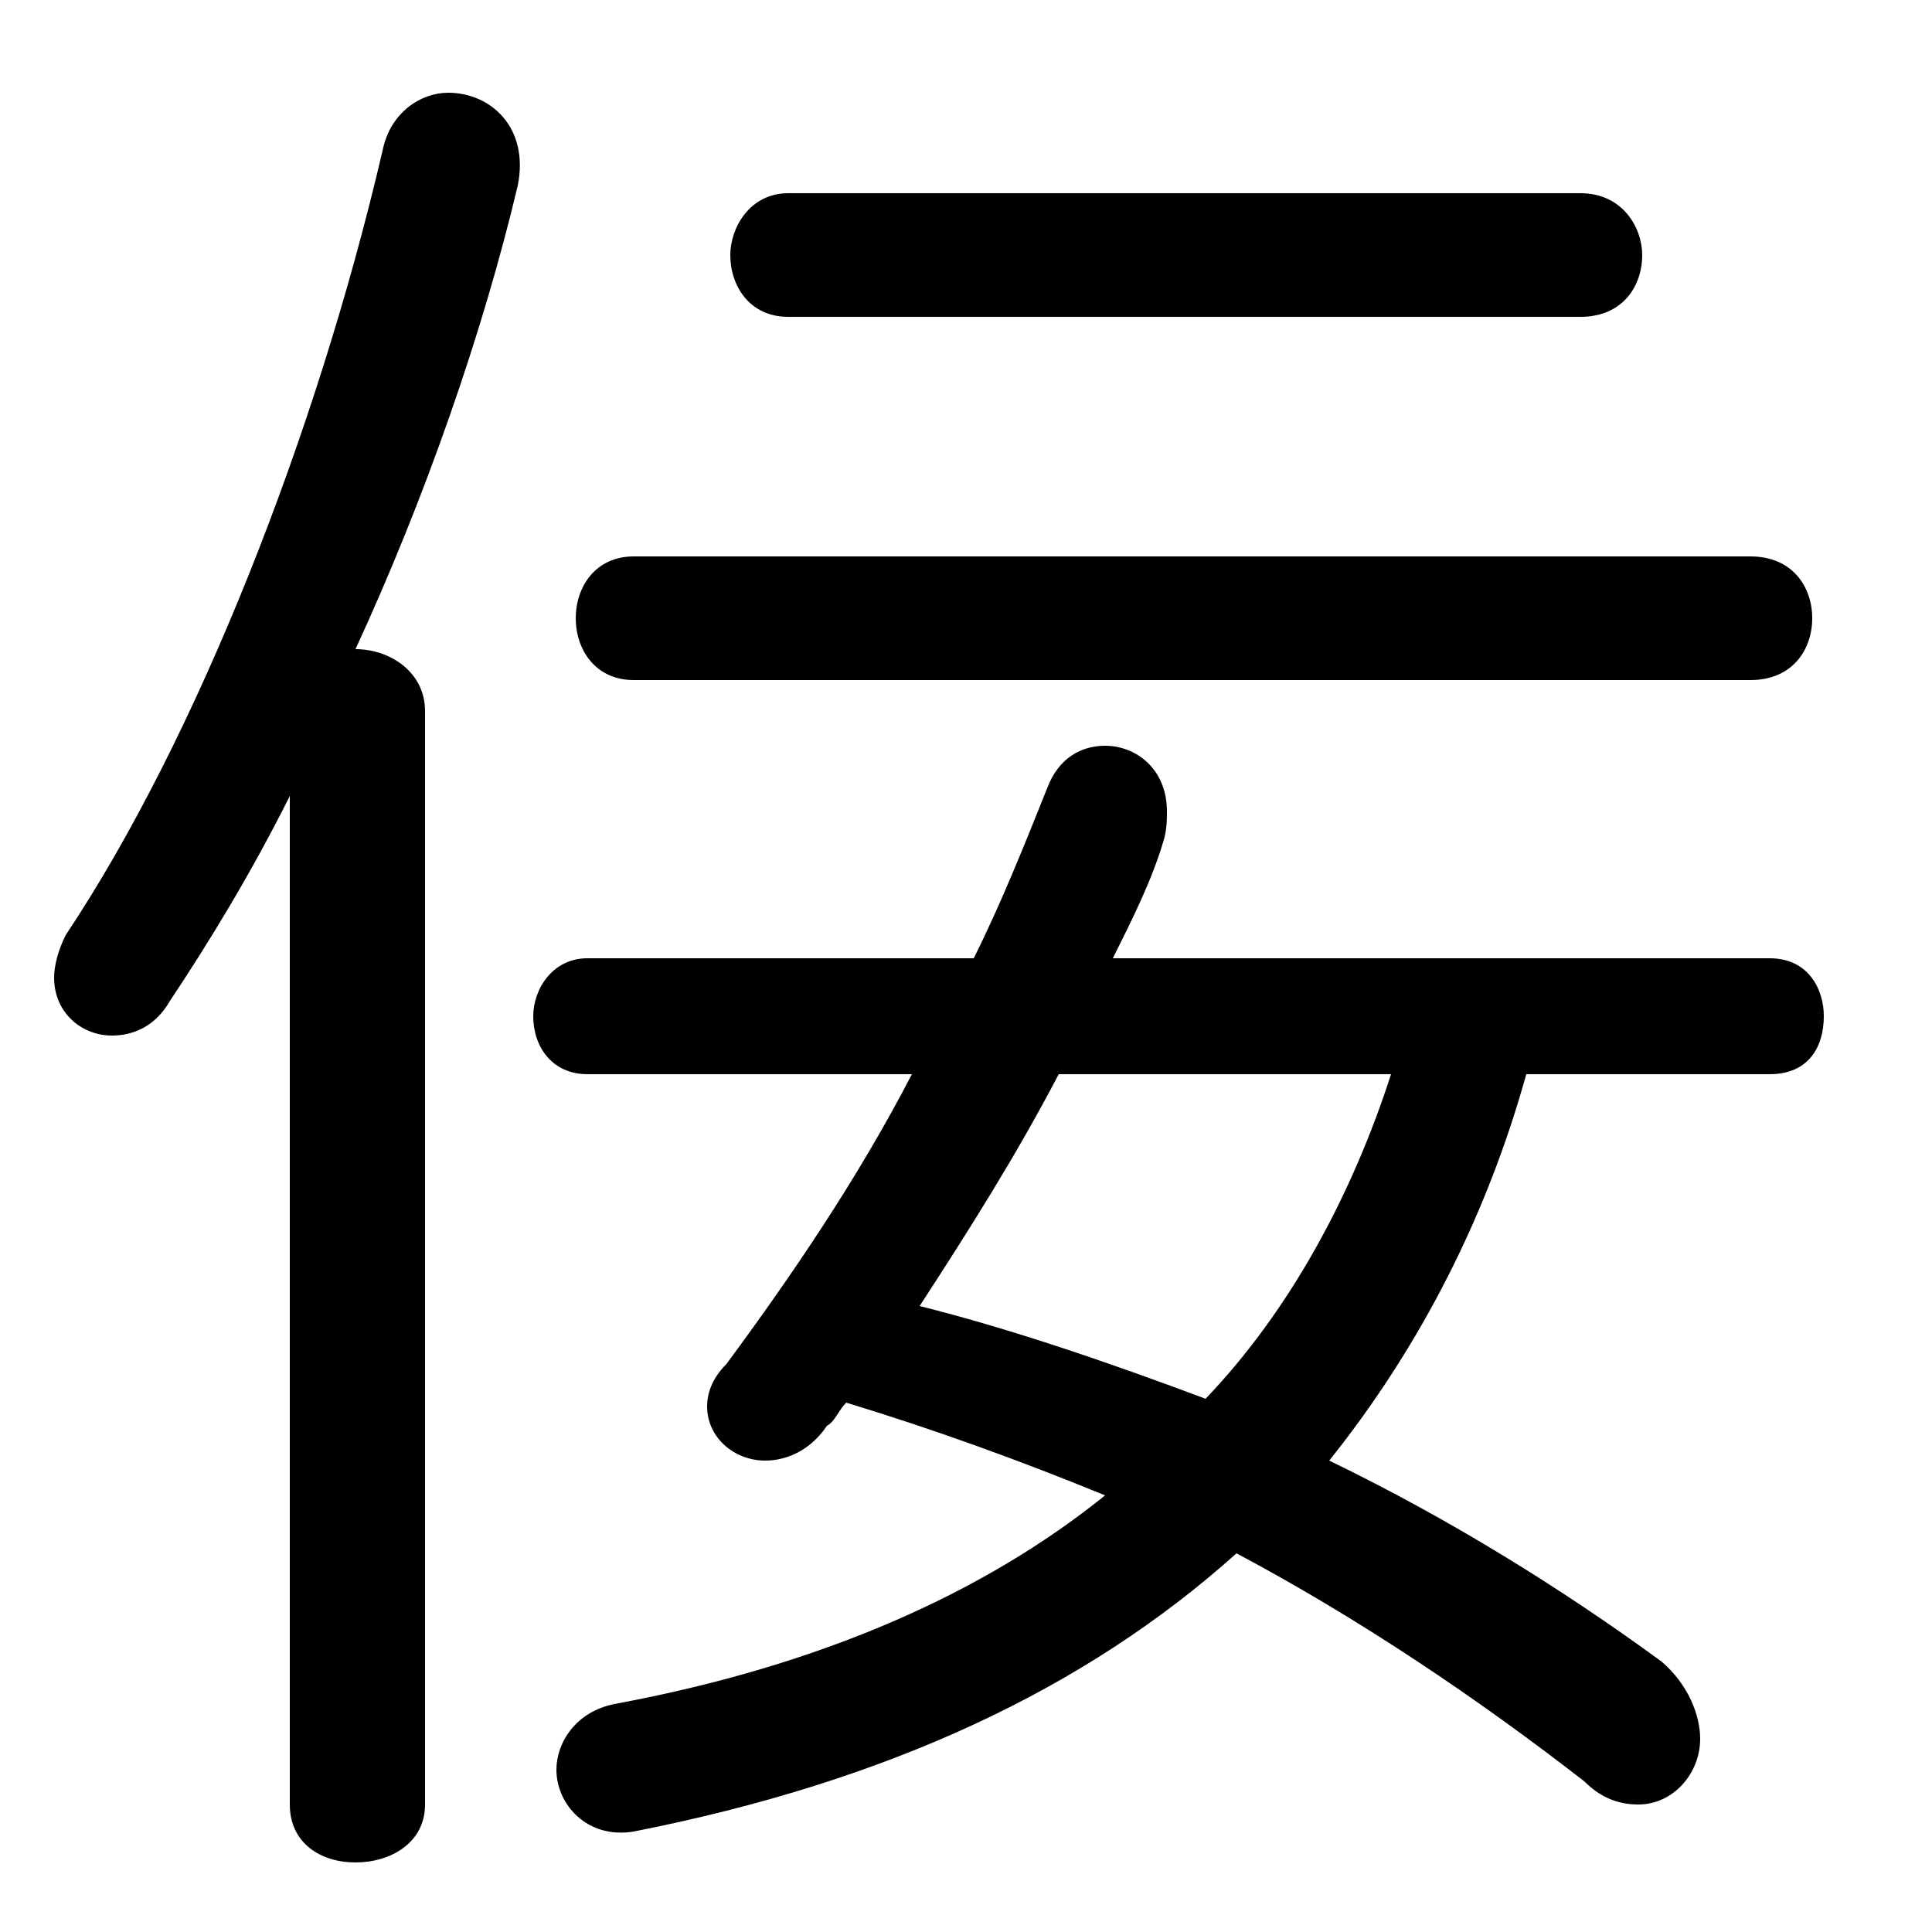 <svg xmlns="http://www.w3.org/2000/svg" viewBox="0 -44.0 50.0 50.0">
    <rect x="0" y="-44.0" width="50.0" height="50.0" fill="#808080" stroke="none"/>
    <g transform="scale(1, -1)">
        <!-- ボディの枠 -->
        <rect x="0" y="-6.0" width="50.0" height="50.0"
            stroke="white" fill="white"/>
        <!-- グリフ座標系の原点 -->
        <circle cx="0" cy="0" r="5" fill="white"/>
        <!-- グリフのアウトライン -->
        <g style="fill:black;stroke:#000000;stroke-width:0;stroke-linecap:round;stroke-linejoin:round;">
        <path d="M 45.8 16.2 C 46.8 16.2 47.2 16.9 47.2 17.7 C 47.2 18.4 46.8 19.2 45.8 19.2 L 28.8 19.2 C 29.3 20.2 29.8 21.2 30.1 22.2 C 30.2 22.5 30.2 22.8 30.2 23.0 C 30.2 24.1 29.4 24.7 28.6 24.7 C 28.0 24.7 27.4 24.4 27.1 23.6 C 26.5 22.1 25.9 20.6 25.2 19.2 L 15.2 19.2 C 14.3 19.2 13.8 18.4 13.8 17.7 C 13.8 16.9 14.3 16.2 15.2 16.2 L 23.6 16.2 C 22.2 13.5 20.5 11.0 18.8 8.7 C 18.4 8.3 18.3 7.9 18.3 7.6 C 18.3 6.8 19.0 6.2 19.8 6.2 C 20.4 6.2 21.0 6.5 21.4 7.1 C 21.6 7.2 21.7 7.5 21.9 7.7 C 24.2 7.0 26.4 6.2 28.6 5.3 C 25.5 2.8 21.3 0.9 15.9 -0.1 C 14.9 -0.3 14.4 -1.1 14.4 -1.8 C 14.4 -2.7 15.2 -3.6 16.4 -3.4 C 23.0 -2.1 28.1 0.3 32.0 3.8 C 35.2 2.1 38.3 0.0 41.0 -2.1 C 41.5 -2.6 42.0 -2.7 42.4 -2.7 C 43.3 -2.7 44.0 -1.9 44.0 -1.0 C 44.0 -0.4 43.7 0.4 43.0 1.0 C 40.4 2.9 37.5 4.7 34.4 6.2 C 36.8 9.2 38.5 12.6 39.5 16.2 Z M 36.0 16.2 C 35.0 13.1 33.4 10.1 31.2 7.8 C 28.8 8.7 26.2 9.6 23.8 10.2 C 25.1 12.2 26.3 14.1 27.4 16.2 Z M 7.5 -2.7 C 7.5 -3.7 8.3 -4.2 9.2 -4.2 C 10.1 -4.2 11.0 -3.7 11.0 -2.7 L 11.0 25.6 C 11.0 26.6 10.1 27.2 9.2 27.2 C 11.0 31.1 12.5 35.4 13.4 39.2 C 13.7 40.7 12.7 41.6 11.6 41.6 C 10.9 41.6 10.1 41.1 9.9 40.1 C 8.2 32.8 5.1 24.9 1.7 19.8 C 1.5 19.4 1.4 19.0 1.4 18.7 C 1.4 17.8 2.1 17.2 2.9 17.2 C 3.4 17.2 4.0 17.4 4.4 18.1 C 5.4 19.6 6.5 21.4 7.5 23.4 Z M 40.9 35.8 C 42.0 35.8 42.5 36.6 42.5 37.4 C 42.5 38.1 42.0 39.0 40.9 39.0 L 20.4 39.0 C 19.4 39.0 18.9 38.1 18.9 37.4 C 18.9 36.6 19.4 35.8 20.4 35.8 Z M 45.3 26.4 C 46.4 26.4 46.9 27.2 46.9 28.0 C 46.9 28.8 46.4 29.6 45.3 29.6 L 16.4 29.6 C 15.4 29.6 14.9 28.8 14.9 28.0 C 14.9 27.2 15.4 26.4 16.4 26.4 Z"/>
    </g>
    </g>
</svg>
